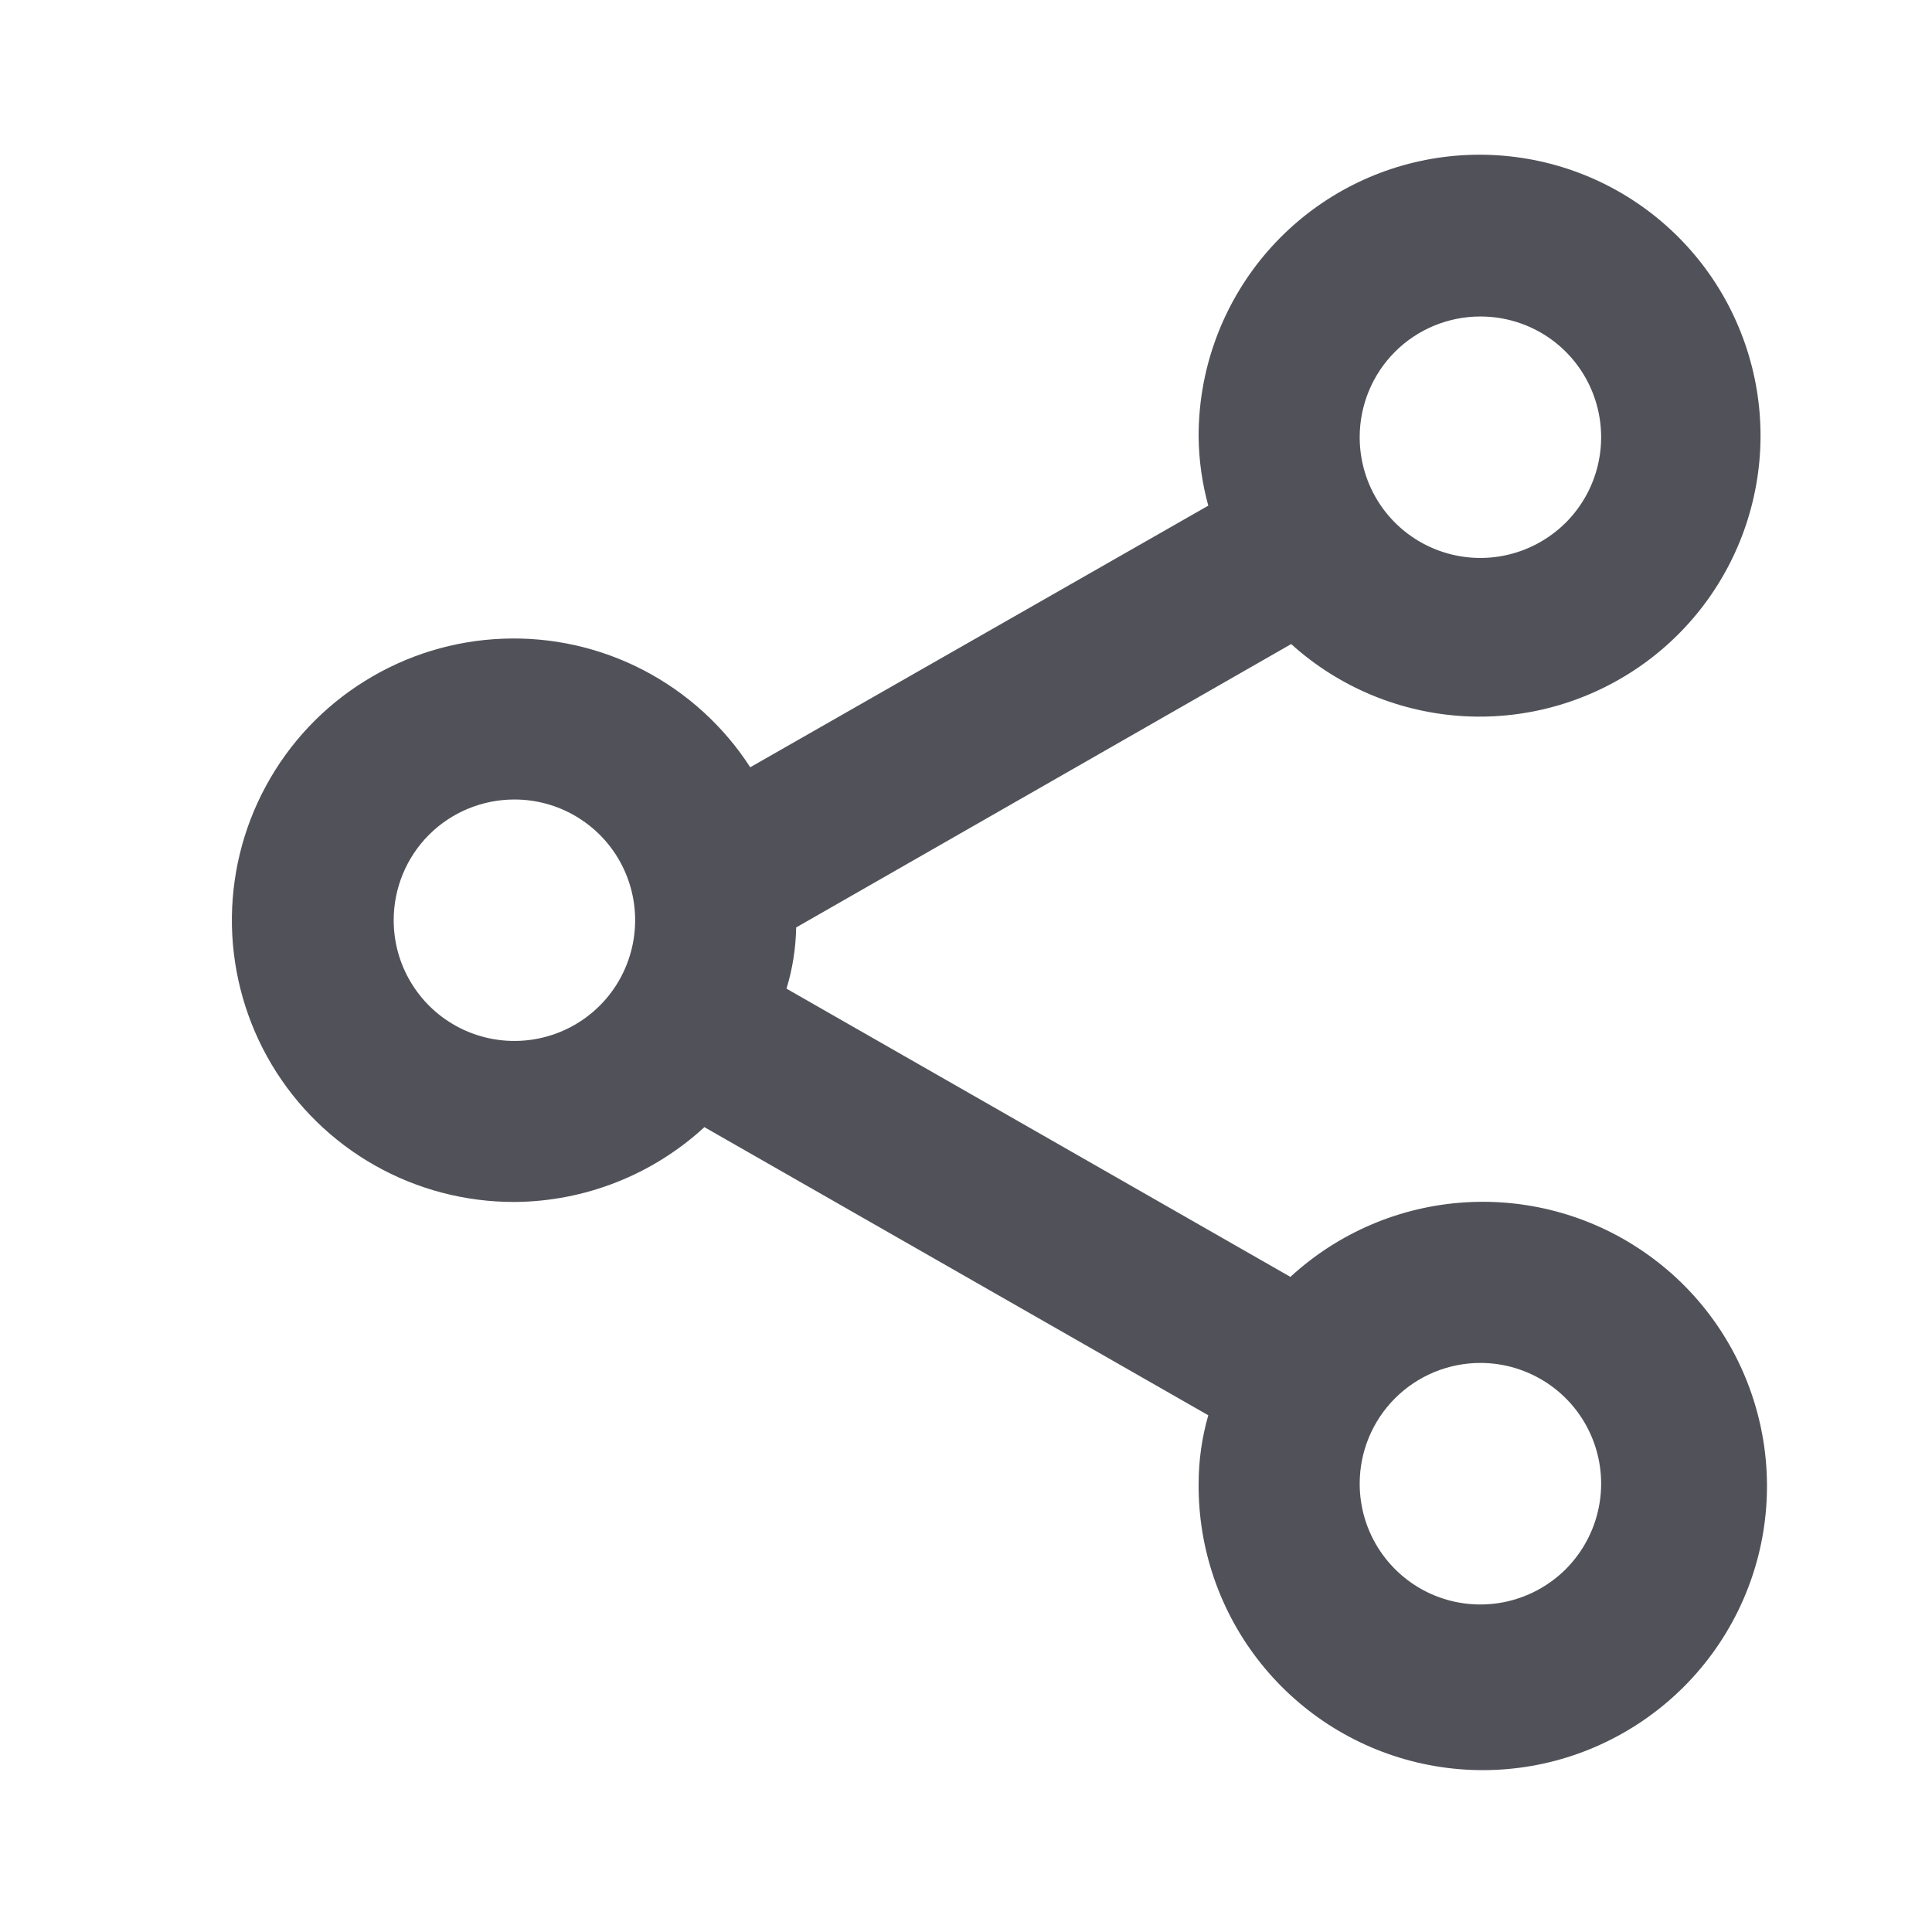 <svg width="22" height="22" viewBox="0 0 22 22" fill="none" xmlns="http://www.w3.org/2000/svg">
<path d="M5.858 13.687C6.66 13.682 7.431 13.378 8.021 12.835L13.759 16.116C13.686 16.369 13.649 16.632 13.649 16.895C13.643 17.639 13.894 18.362 14.359 18.943C14.824 19.524 15.475 19.927 16.202 20.084C16.929 20.241 17.688 20.143 18.351 19.805C19.014 19.468 19.541 18.913 19.843 18.233C20.145 17.553 20.203 16.79 20.007 16.072C19.812 15.354 19.376 14.725 18.771 14.292C18.167 13.858 17.431 13.646 16.689 13.691C15.946 13.736 15.242 14.036 14.694 14.54L8.956 11.258C9.025 11.032 9.062 10.797 9.066 10.561L14.703 7.334C15.248 7.827 15.945 8.116 16.678 8.156C17.411 8.195 18.135 7.98 18.729 7.549C19.323 7.118 19.75 6.495 19.939 5.786C20.129 5.077 20.068 4.324 19.768 3.654C19.469 2.984 18.948 2.438 18.293 2.106C17.638 1.775 16.889 1.679 16.172 1.834C15.454 1.989 14.812 2.387 14.353 2.959C13.894 3.532 13.645 4.245 13.649 4.979C13.652 5.242 13.689 5.504 13.759 5.758L8.543 8.737C8.241 8.269 7.822 7.889 7.329 7.632C6.835 7.375 6.282 7.251 5.726 7.273C5.17 7.294 4.628 7.46 4.156 7.754C3.683 8.047 3.294 8.459 3.029 8.949C2.763 9.438 2.63 9.988 2.641 10.544C2.653 11.101 2.809 11.645 3.094 12.123C3.379 12.601 3.784 12.997 4.269 13.271C4.753 13.545 5.301 13.688 5.858 13.687ZM16.858 15.52C17.13 15.52 17.395 15.601 17.622 15.752C17.848 15.903 18.024 16.118 18.128 16.369C18.232 16.62 18.259 16.897 18.206 17.163C18.153 17.43 18.022 17.675 17.83 17.868C17.637 18.06 17.392 18.191 17.126 18.244C16.859 18.297 16.583 18.27 16.331 18.166C16.08 18.062 15.865 17.885 15.714 17.659C15.563 17.433 15.483 17.167 15.483 16.895C15.483 16.531 15.627 16.181 15.885 15.923C16.143 15.665 16.493 15.52 16.858 15.52ZM16.858 3.604C17.13 3.604 17.395 3.684 17.622 3.835C17.848 3.986 18.024 4.201 18.128 4.452C18.232 4.704 18.259 4.98 18.206 5.247C18.153 5.514 18.022 5.759 17.83 5.951C17.637 6.143 17.392 6.274 17.126 6.327C16.859 6.38 16.583 6.353 16.331 6.249C16.08 6.145 15.865 5.969 15.714 5.743C15.563 5.516 15.483 5.251 15.483 4.979C15.483 4.614 15.627 4.264 15.885 4.006C16.143 3.748 16.493 3.604 16.858 3.604ZM5.858 9.104C6.13 9.104 6.395 9.184 6.621 9.335C6.848 9.486 7.024 9.701 7.128 9.952C7.232 10.204 7.259 10.48 7.206 10.747C7.153 11.014 7.022 11.259 6.83 11.451C6.638 11.643 6.393 11.774 6.126 11.827C5.859 11.88 5.583 11.853 5.331 11.749C5.08 11.645 4.865 11.469 4.714 11.242C4.563 11.016 4.483 10.751 4.483 10.479C4.483 10.114 4.627 9.764 4.885 9.506C5.143 9.248 5.493 9.104 5.858 9.104Z" fill="#515259"/>
</svg>
